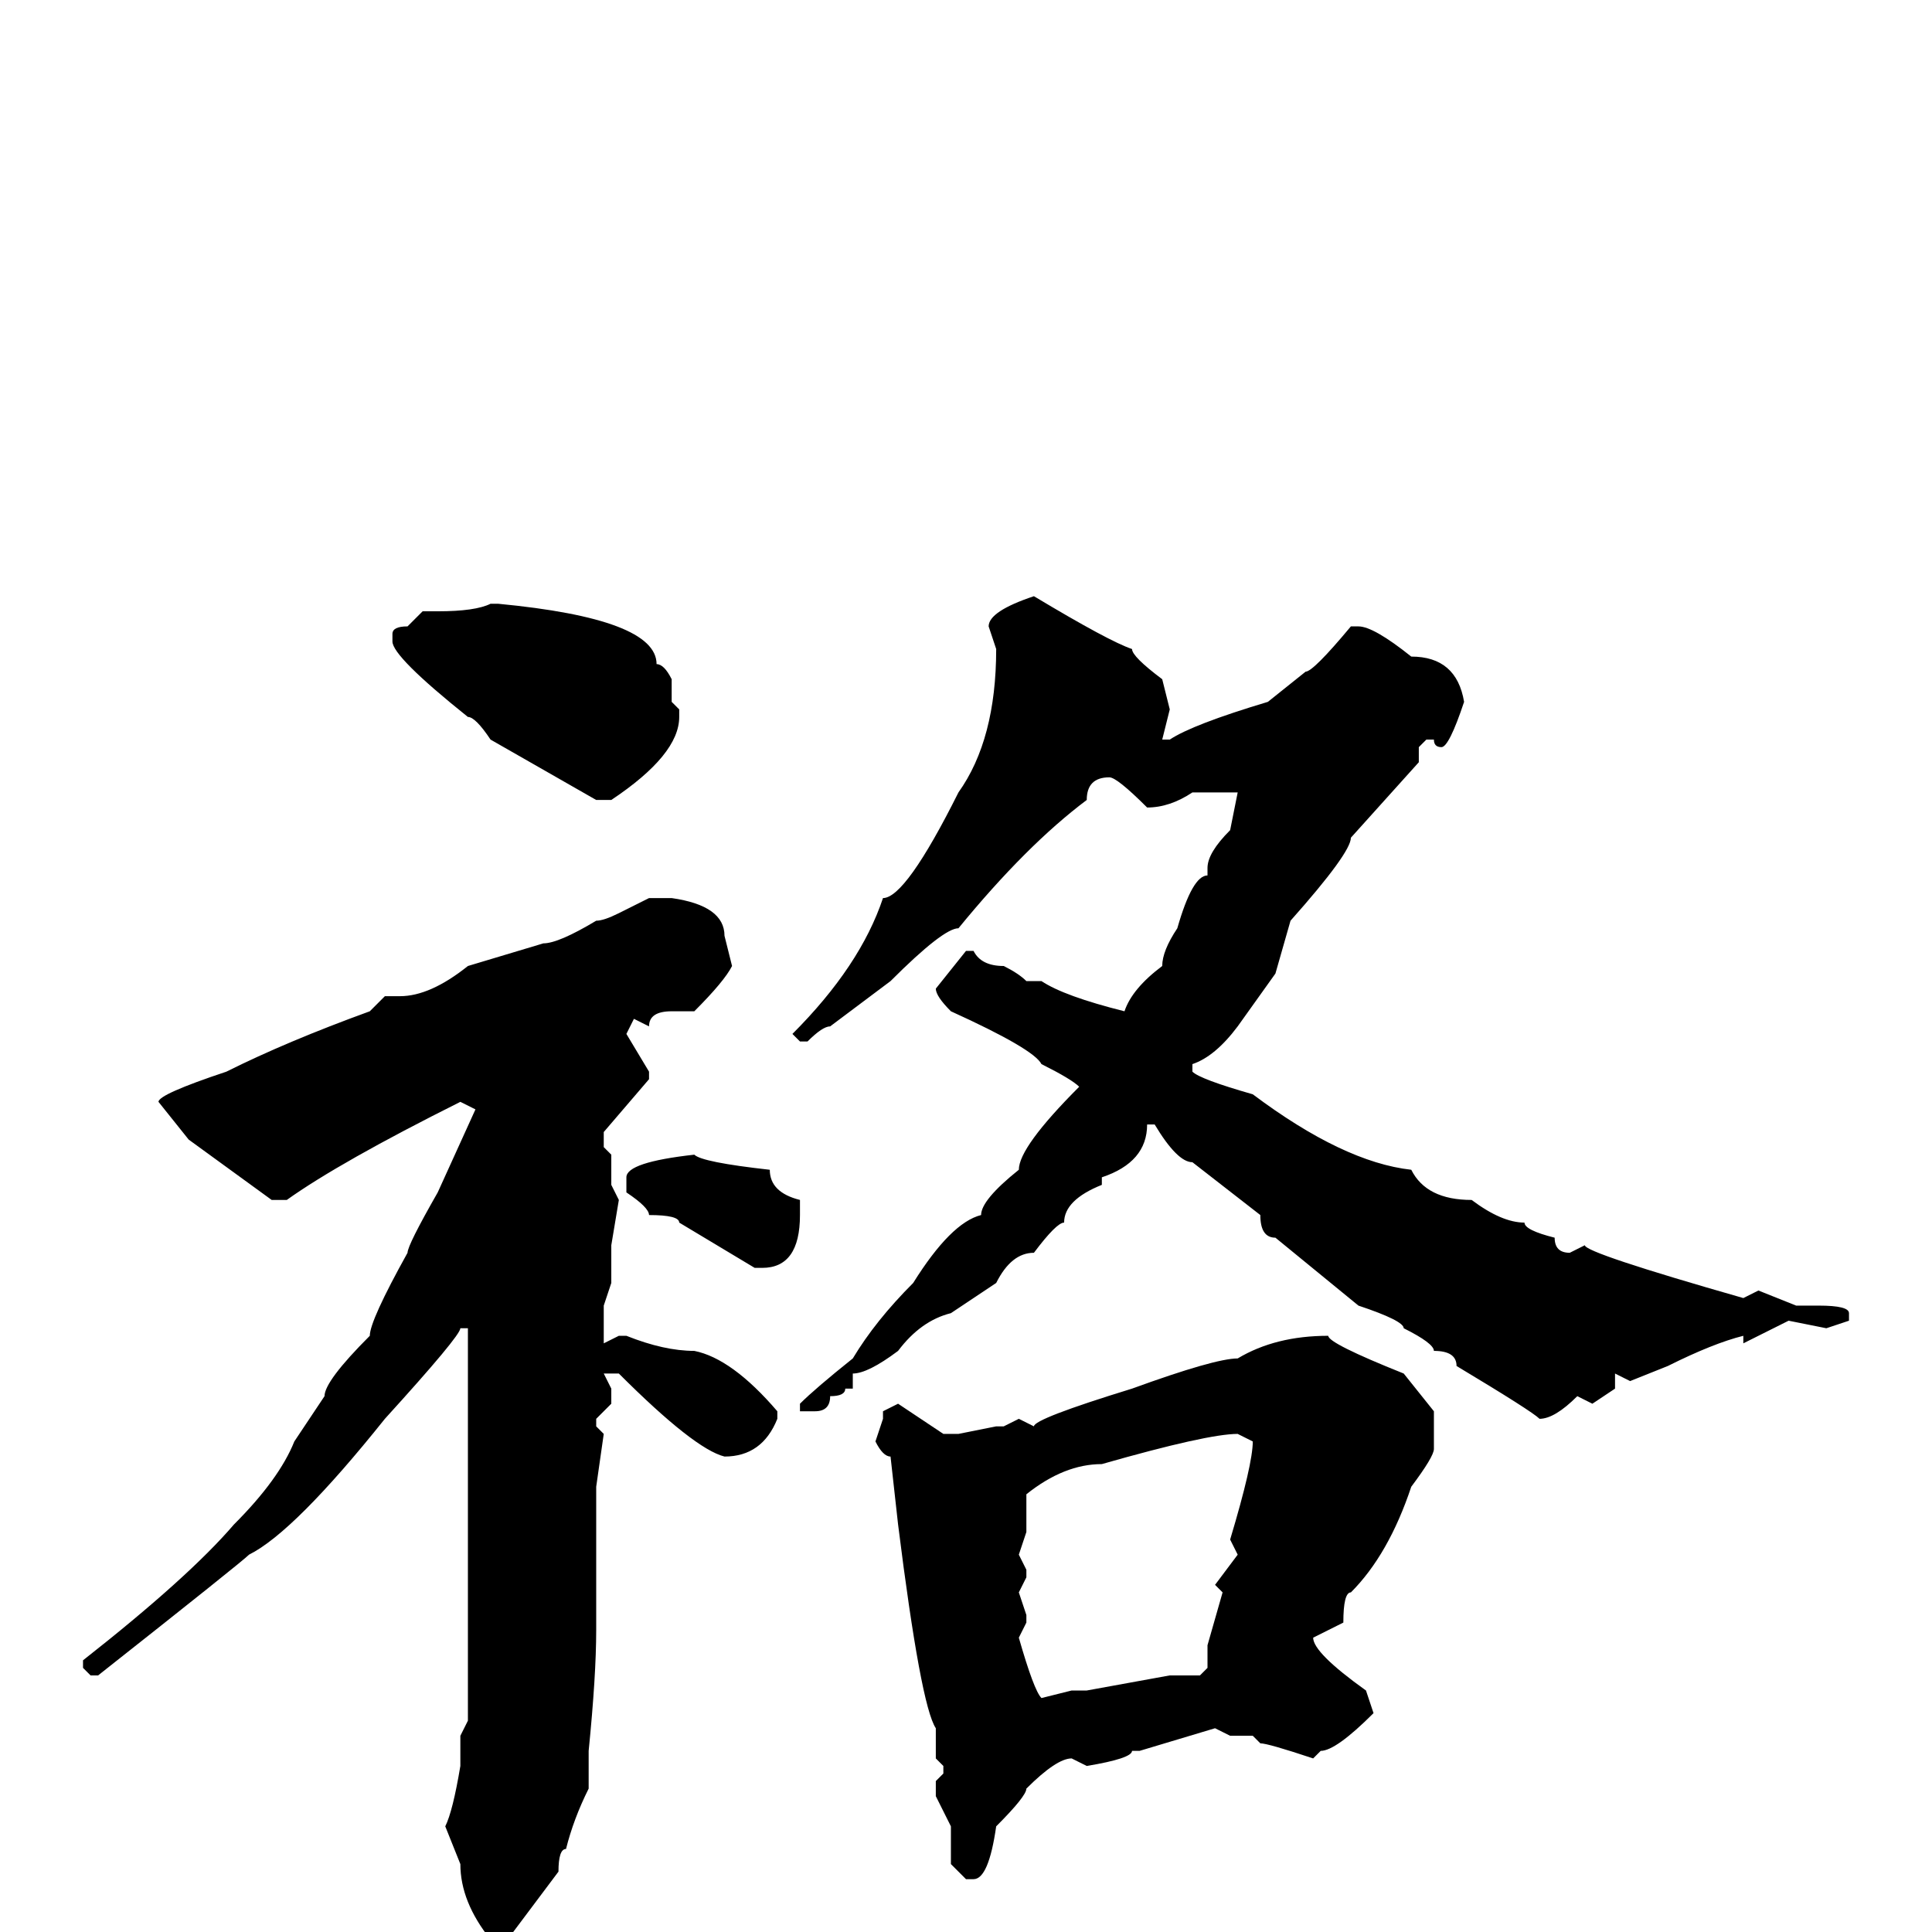<svg xmlns="http://www.w3.org/2000/svg" viewBox="0 -256 256 256">
	<path fill="#000000" d="M137 -177Q147 -171 150 -170Q150 -169 154 -166L155 -162L154 -158H155Q158 -160 168 -163L173 -167Q174 -167 179 -173H180Q182 -173 187 -169Q193 -169 194 -163Q192 -157 191 -157Q190 -157 190 -158H189L188 -157V-156V-155L179 -145Q179 -143 171 -134L169 -127L164 -120Q161 -116 158 -115V-114Q159 -113 166 -111Q178 -102 187 -101Q189 -97 195 -97Q199 -94 202 -94Q202 -93 206 -92Q206 -90 208 -90L210 -91Q210 -90 231 -84L233 -85L238 -83H241Q245 -83 245 -82V-81L242 -80L237 -81L231 -78V-79Q227 -78 221 -75L216 -73L214 -74V-73V-72L211 -70L209 -71Q206 -68 204 -68Q203 -69 193 -75Q193 -77 190 -77Q190 -78 186 -80Q186 -81 180 -83L169 -92Q167 -92 167 -95L158 -102Q156 -102 153 -107H152Q152 -102 146 -100V-99Q141 -97 141 -94Q140 -94 137 -90Q134 -90 132 -86L126 -82Q122 -81 119 -77Q115 -74 113 -74V-72H112Q112 -71 110 -71Q110 -69 108 -69H106V-70Q108 -72 113 -76Q116 -81 121 -86Q126 -94 130 -95Q130 -97 135 -101Q135 -104 143 -112Q142 -113 138 -115Q137 -117 126 -122Q124 -124 124 -125L128 -130H129Q130 -128 133 -128Q135 -127 136 -126H138Q141 -124 149 -122Q150 -125 154 -128Q154 -130 156 -133Q158 -140 160 -140V-141Q160 -143 163 -146L164 -151H163H158Q155 -149 152 -149Q148 -153 147 -153Q144 -153 144 -150Q136 -144 127 -133Q125 -133 118 -126L110 -120Q109 -120 107 -118H106L105 -119Q114 -128 117 -137Q120 -137 127 -151Q132 -158 132 -170L131 -173Q131 -175 137 -177ZM65 -176H66Q87 -174 87 -168Q88 -168 89 -166V-163L90 -162V-161Q90 -156 81 -150H79L65 -158Q63 -161 62 -161Q52 -169 52 -171V-172Q52 -173 54 -173L56 -175H58Q63 -175 65 -176ZM86 -137H89Q96 -136 96 -132L97 -128Q96 -126 92 -122H89Q86 -122 86 -120L84 -121L83 -119L86 -114V-113L80 -106V-104L81 -103V-99L82 -97L81 -91V-86L80 -83V-81V-78L82 -79H83Q88 -77 92 -77Q97 -76 103 -69V-68Q101 -63 96 -63Q92 -64 82 -74H80L81 -72V-70L79 -68V-67L80 -66L79 -59V-40Q79 -34 78 -24V-19Q76 -15 75 -11Q74 -11 74 -8L68 0L65 1Q61 -4 61 -9L59 -14Q60 -16 61 -22V-26L62 -28V-43V-47V-51V-63V-68V-72V-80H61Q61 -79 51 -68Q39 -53 33 -50Q32 -49 13 -34H12L11 -35V-36Q25 -47 31 -54Q37 -60 39 -65L43 -71Q43 -73 49 -79Q49 -81 54 -90Q54 -91 58 -98L63 -109L61 -110Q45 -102 38 -97H36L25 -105L21 -110Q21 -111 30 -114Q38 -118 49 -122L51 -124H53Q57 -124 62 -128L72 -131Q74 -131 79 -134Q80 -134 82 -135ZM92 -103Q93 -102 102 -101Q102 -98 106 -97V-95Q106 -88 101 -88H100L90 -94Q90 -95 86 -95Q86 -96 83 -98V-100Q83 -102 92 -103ZM176 -79Q176 -78 186 -74L190 -69V-64Q190 -63 187 -59Q184 -50 179 -45Q178 -45 178 -41L174 -39Q174 -37 181 -32L182 -29Q177 -24 175 -24L174 -23Q168 -25 167 -25L166 -26H163L161 -27L151 -24H150Q150 -23 144 -22L142 -23Q140 -23 136 -19Q136 -18 132 -14Q131 -7 129 -7H128L126 -9V-14L124 -18V-20L125 -21V-22L124 -23V-27Q122 -30 119 -54L118 -63Q117 -63 116 -65L117 -68V-69L119 -70L125 -66H127L132 -67H133L135 -68L137 -67Q137 -68 150 -72Q161 -76 164 -76Q169 -79 176 -79ZM136 -58V-53L135 -50L136 -48V-47L135 -45L136 -42V-41L135 -39Q137 -32 138 -31L142 -32H144L155 -34H159L160 -35V-38L162 -45L161 -46L164 -50L163 -52Q166 -62 166 -65L164 -66Q160 -66 146 -62Q141 -62 136 -58Z"/>
</svg>